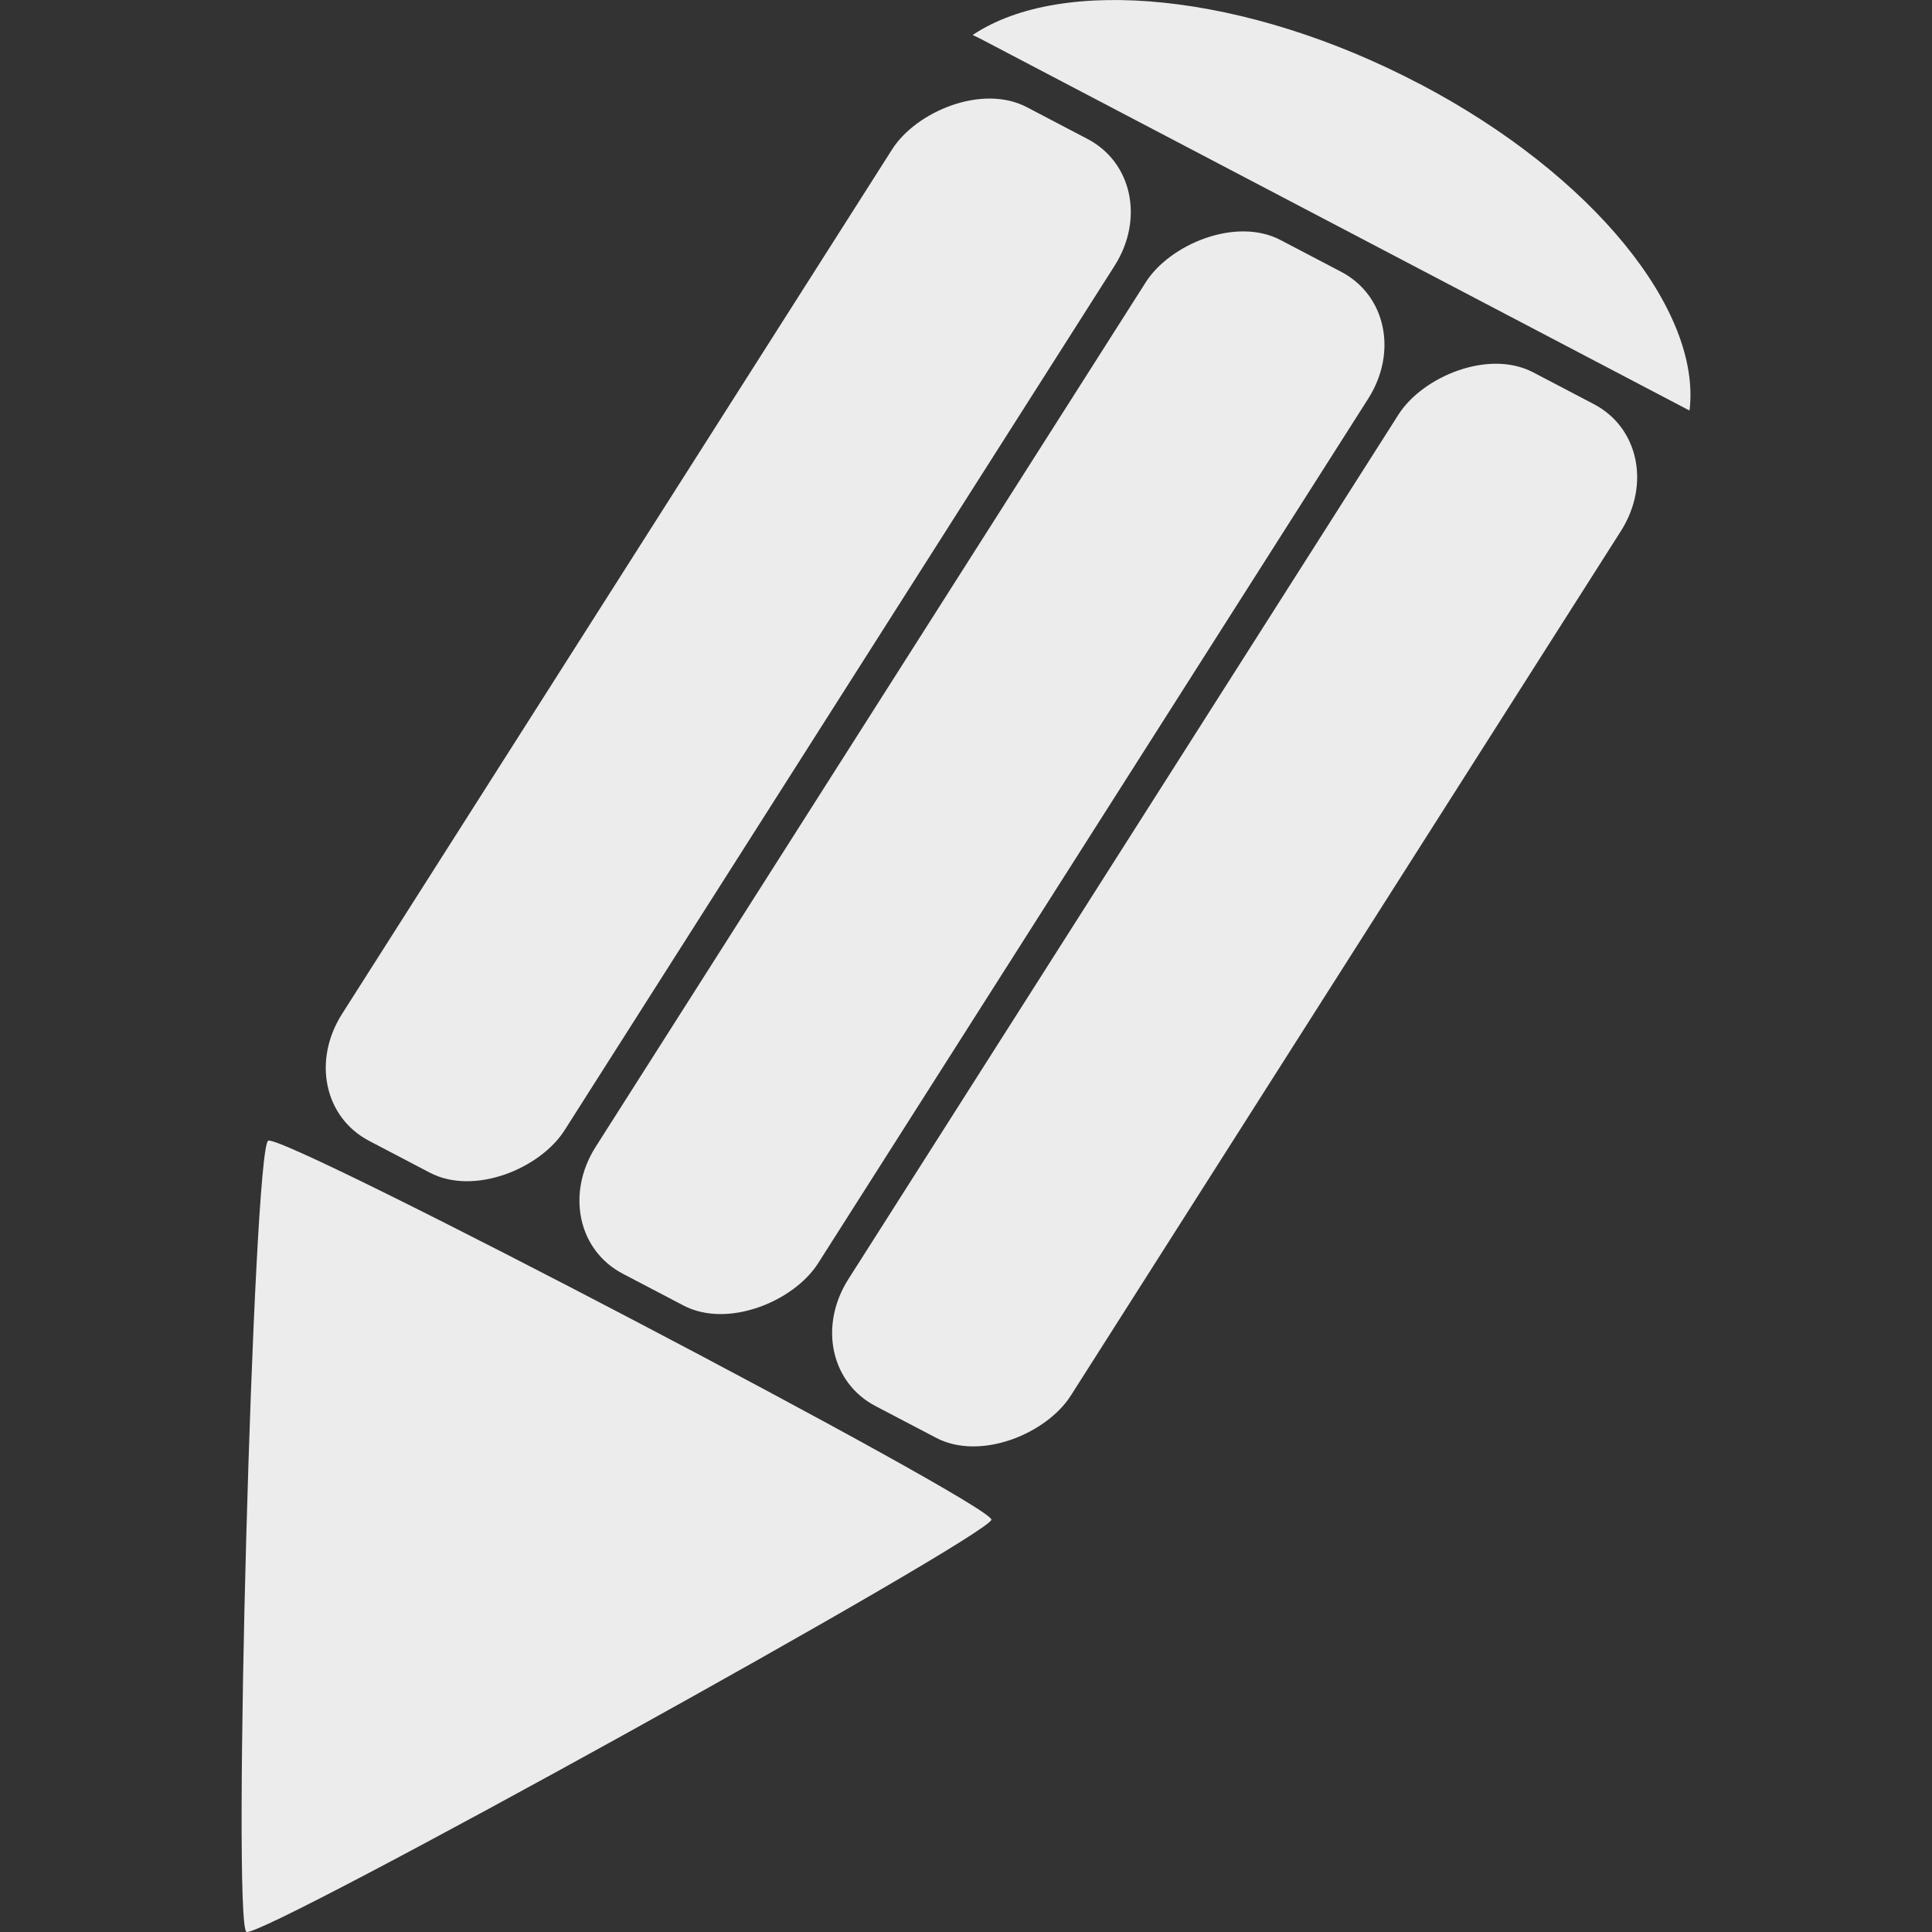 <svg xmlns="http://www.w3.org/2000/svg" viewBox="0 0 16 16">
 <rect x="0" y="0" width="16" height="16" fill="#333333" stroke="none"/>
 <path style="fill:#ececec;fill-opacity:1;fill-rule:evenodd;stroke-width:1" d="m 11.756 0.694 c 1.441 0.756 2.337 1.88 2.236 2.706 l -5.882 -3.084 c -0.018 -0.008 -0.036 -0.017 -0.055 -0.026 0.737 -0.495 2.258 -0.353 3.7 0.404 z"/>
 <rect width="2.079" style="fill:#ececec;fill-opacity:1;fill-rule:evenodd;stroke-width:1" transform="matrix(-0.886 -0.464 -0.537 0.844 0 0)" y="-3.169" height="10.143" x="-13.733" ry="0.83" rx="0.756"/>
 <rect width="2.079" style="fill:#ececec;fill-opacity:1;fill-rule:evenodd;stroke-width:1" transform="matrix(-0.886 -0.464 -0.537 0.844 0 0)" y="-3.169" height="10.143" x="-11.371" ry="0.83" rx="0.756"/>
 <rect width="2.079" style="fill:#ececec;fill-opacity:1;fill-rule:evenodd;stroke-width:1" transform="matrix(-0.886 -0.464 -0.537 0.844 0 0)" y="-3.169" height="10.143" x="-9" ry="0.83" rx="0.756"/>
 <path style="fill:#ececec;fill-opacity:1;fill-rule:evenodd;stroke-width:1" d="m 8.21 12.585 c 0.004 -0.131 -5.866 -3.206 -5.989 -3.138 -0.124 0.069 -0.3 6.49 -0.18 6.552 c 0.12 0.063 6.167 -3.283 6.17 -3.415 z"/>
</svg>
